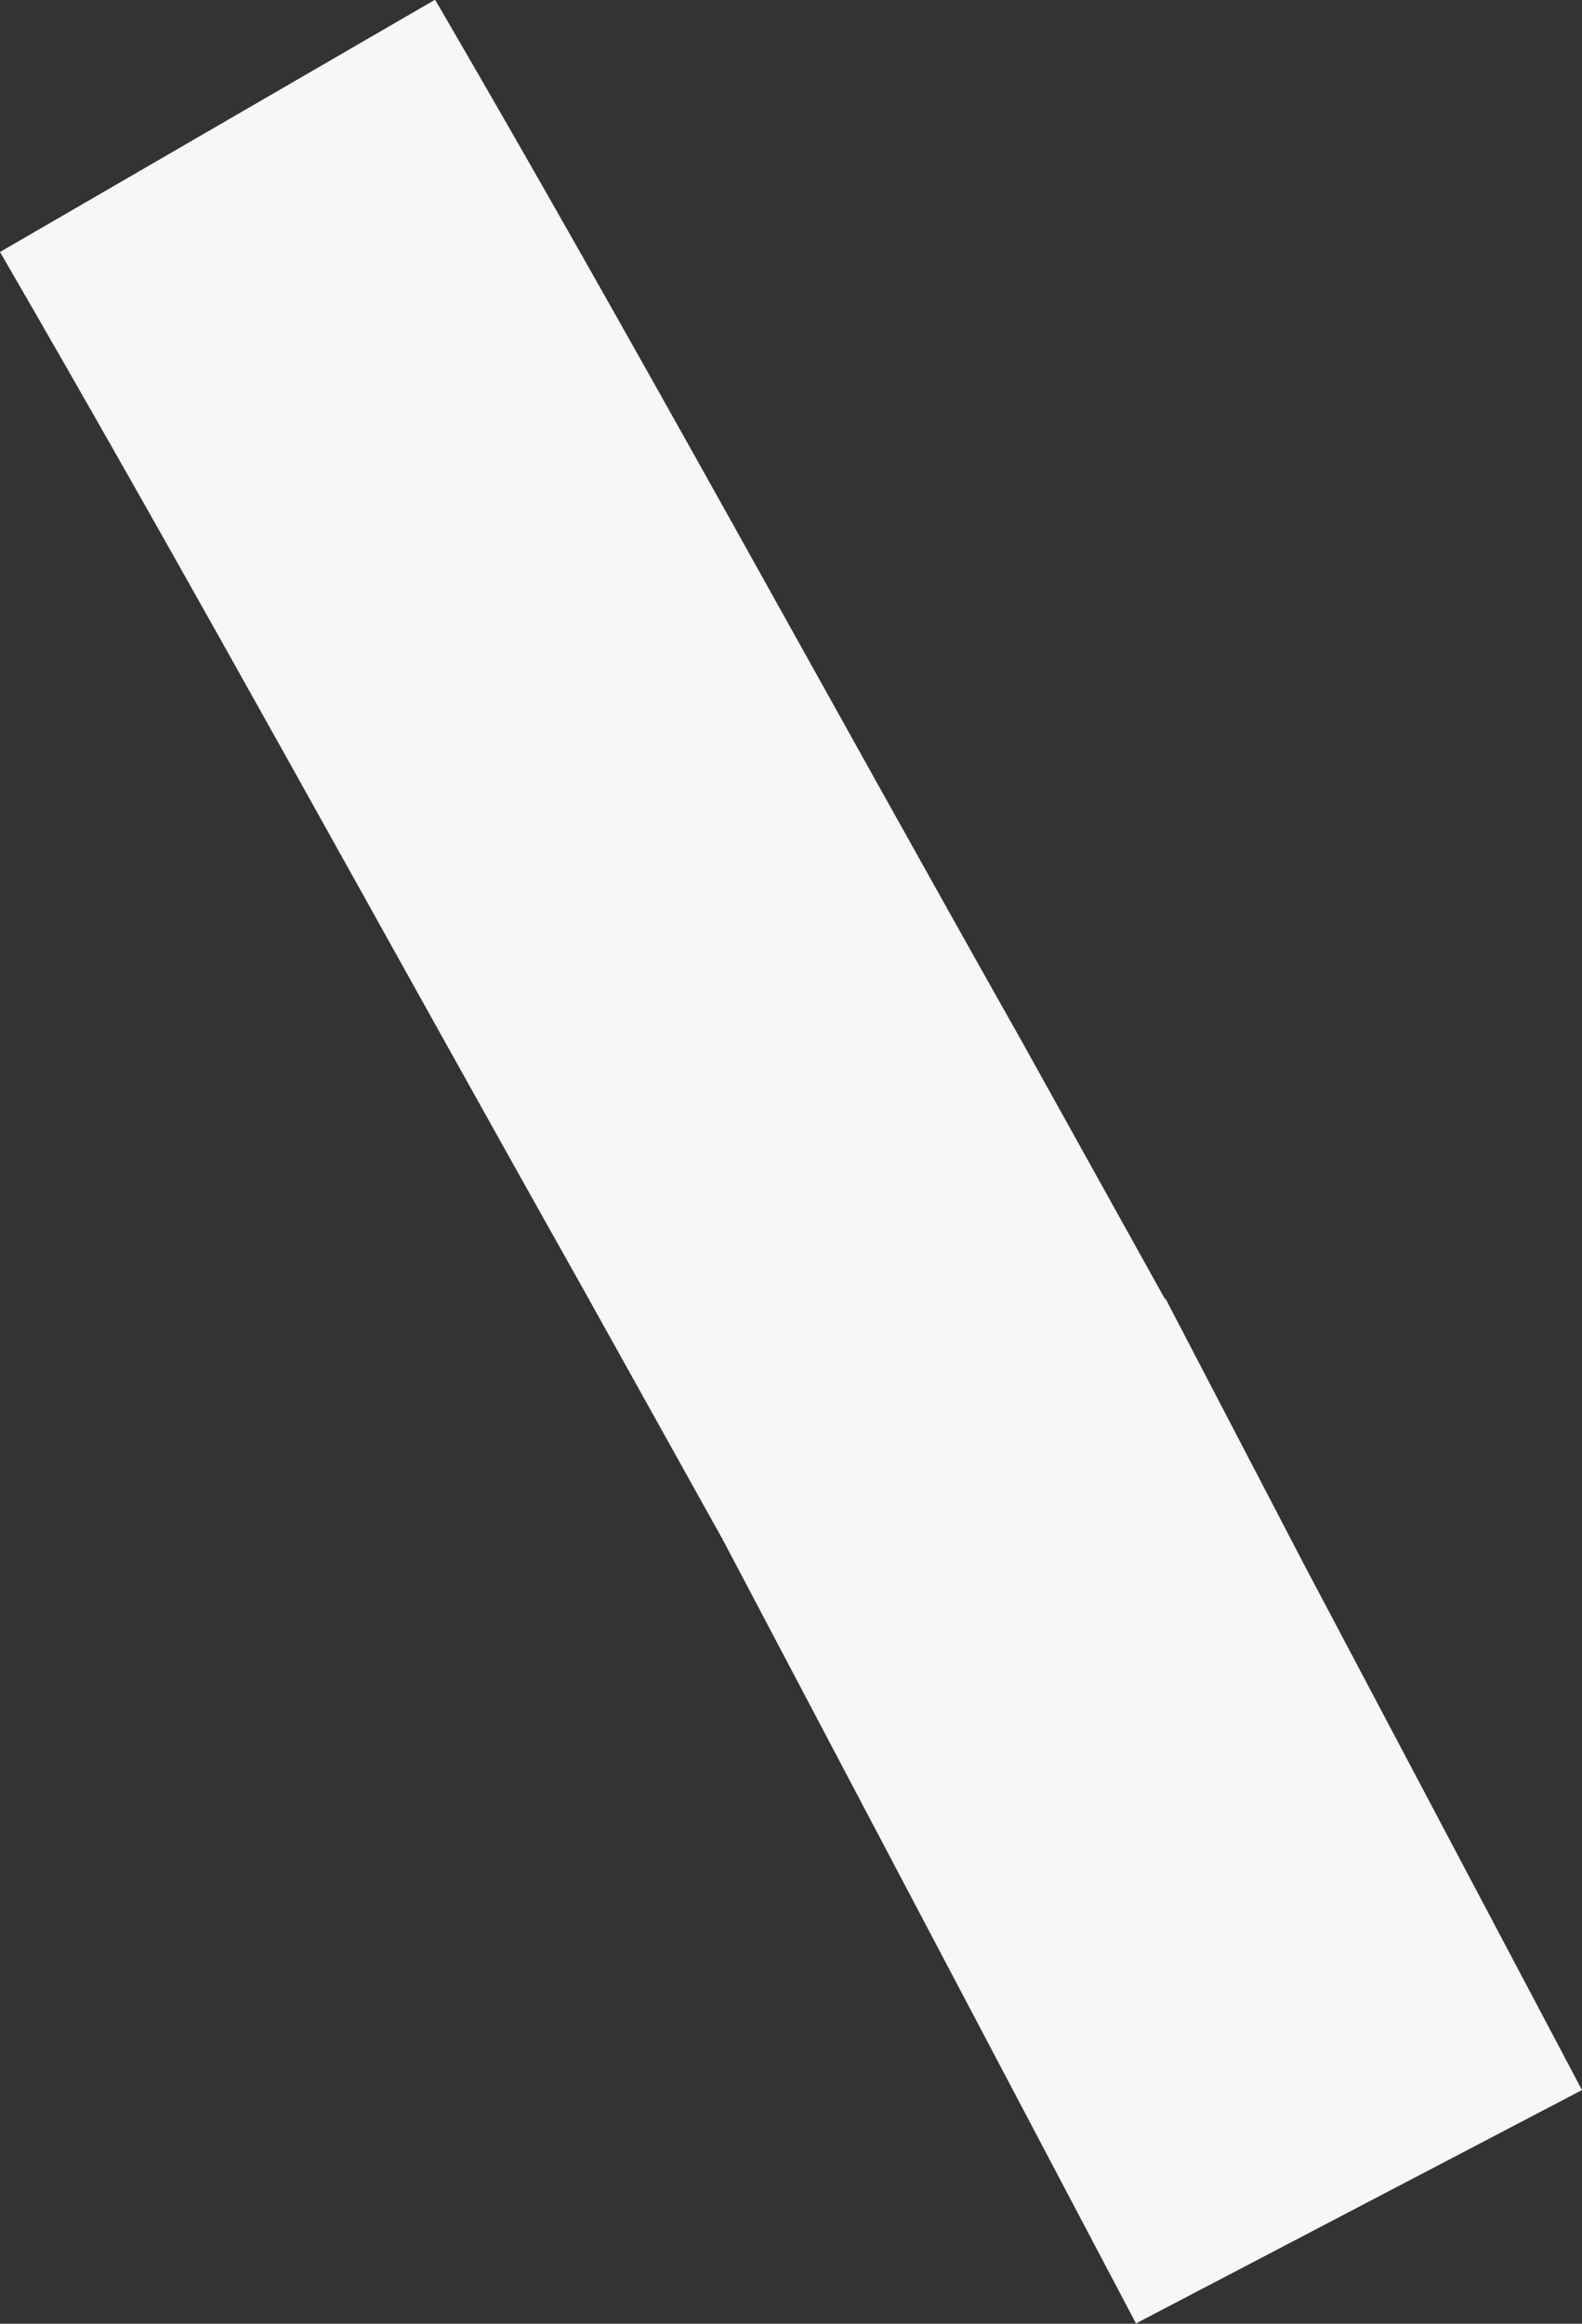 <svg xmlns="http://www.w3.org/2000/svg" width="5.356" height="7.866" viewBox="0 0 5.356 7.866"><rect x="0" y="0" width="5.356" height="7.866" fill="#333333" stroke="none"/><defs><style>.a{fill:#f7f7f7;}</style></defs><path class="a" d="M980.965,177.153l-.489-.88c-.661-1.171-1.306-2.359-1.983-3.52l-1.473.854c.67,1.155,1.306,2.322,1.962,3.488l.484.869,1.4,2.655,1.51-.79-.942-1.781-.469-.9" transform="translate(-977.02 -172.754)"/></svg>